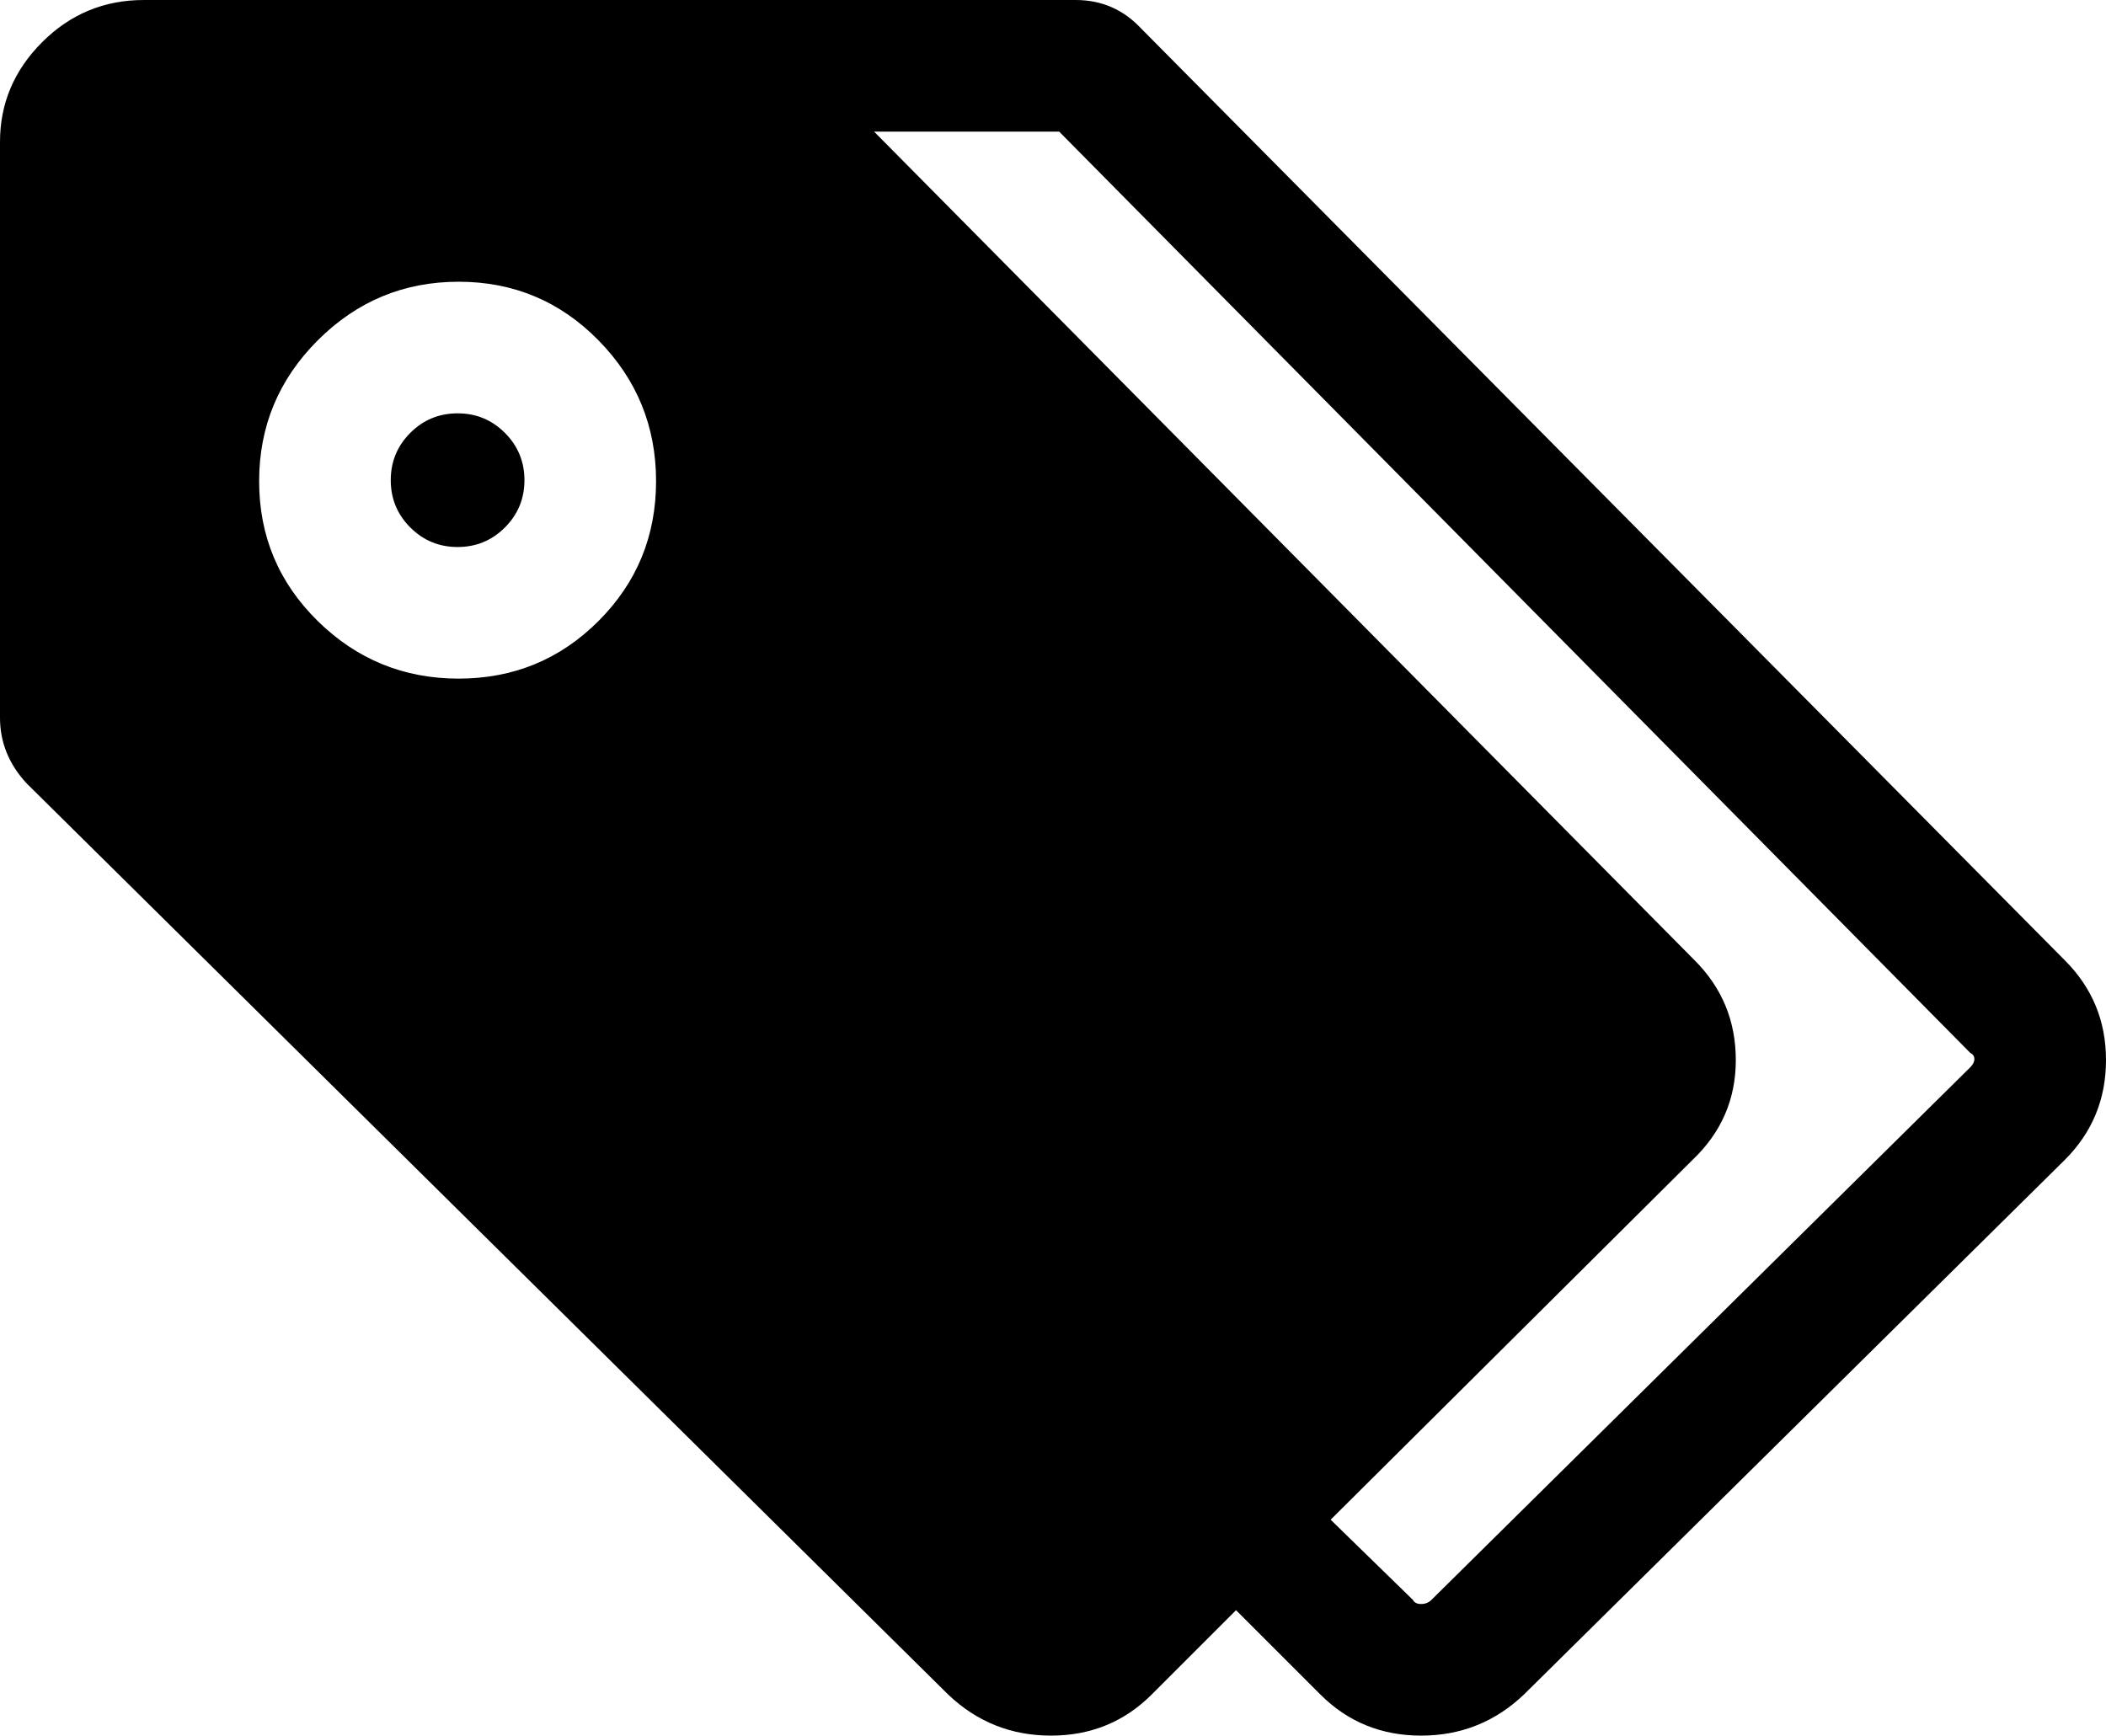 <svg xmlns="http://www.w3.org/2000/svg" viewBox="0 0 1024 844"><path d="M222.5 201q-13.5 0-23 9.5t-9.5 23 9.5 23 23 9.5 23-9.5 9.5-23-9.5-23-23-9.5zM1004 467L555 14Q542 0 523 0H70Q41 0 20.5 20.5T0 69v280q0 18 13 32l448 443q21 20 50 20t49-20l41-41 41 41q20 20 49 20t50-20l263-260q20-20 20-48.5t-20-48.5zM223 330q-40 0-68.5-28T126 234t28.5-68.5T223 137t68 28.5 28 68.5-28 68-68 28zm735 189L696 778q-2 2-5 2t-4-2l-40-39 176-175q21-20 21-48.5T824 467L425 64h90l443 448q2 1 2 3t-2 4z"/></svg>